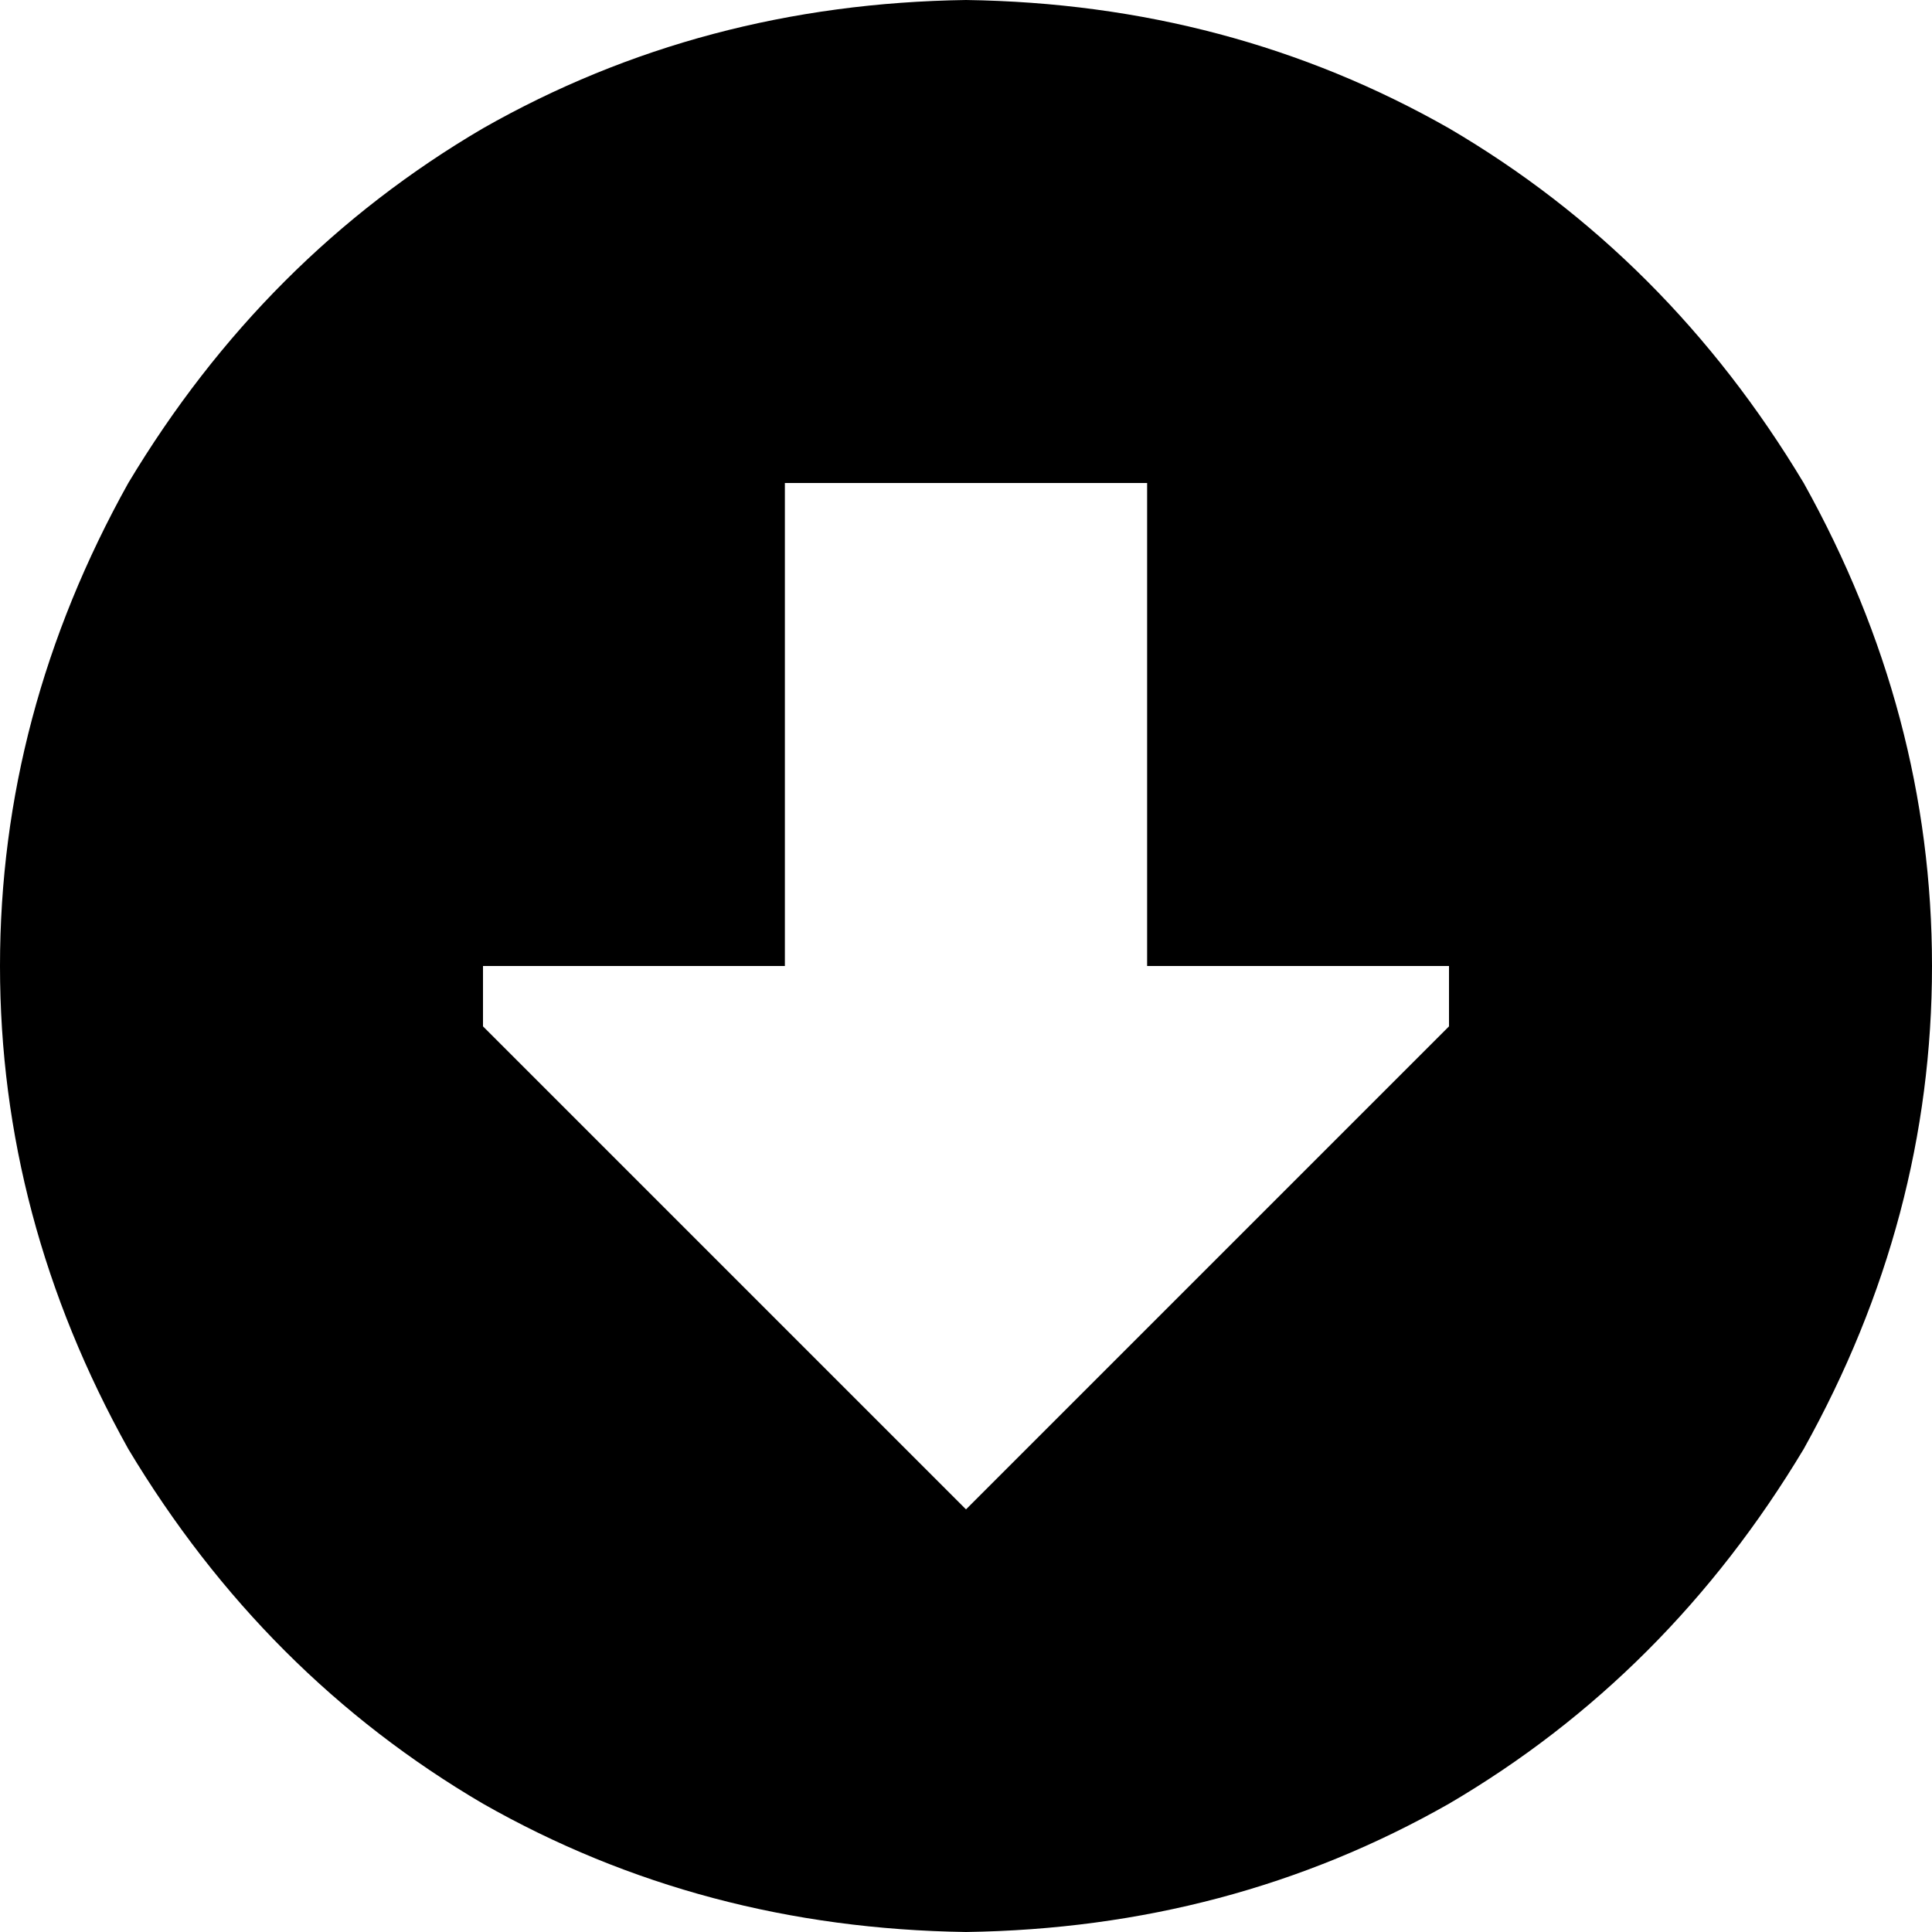 <svg xmlns="http://www.w3.org/2000/svg" viewBox="0 0 512 512">
  <path d="M 256 512 Q 186 511 128 478 L 128 478 L 128 478 Q 70 444 34 384 Q 0 323 0 256 Q 0 189 34 128 Q 70 68 128 34 Q 186 1 256 0 Q 326 1 384 34 Q 442 68 478 128 Q 512 189 512 256 Q 512 323 478 384 Q 442 444 384 478 Q 326 511 256 512 L 256 512 Z M 384 256 L 304 256 L 384 256 L 304 256 L 304 128 L 304 128 L 208 128 L 208 128 L 208 256 L 208 256 L 128 256 L 128 256 L 128 272 L 128 272 L 256 400 L 256 400 L 384 272 L 384 272 L 384 256 L 384 256 Z" />
</svg>